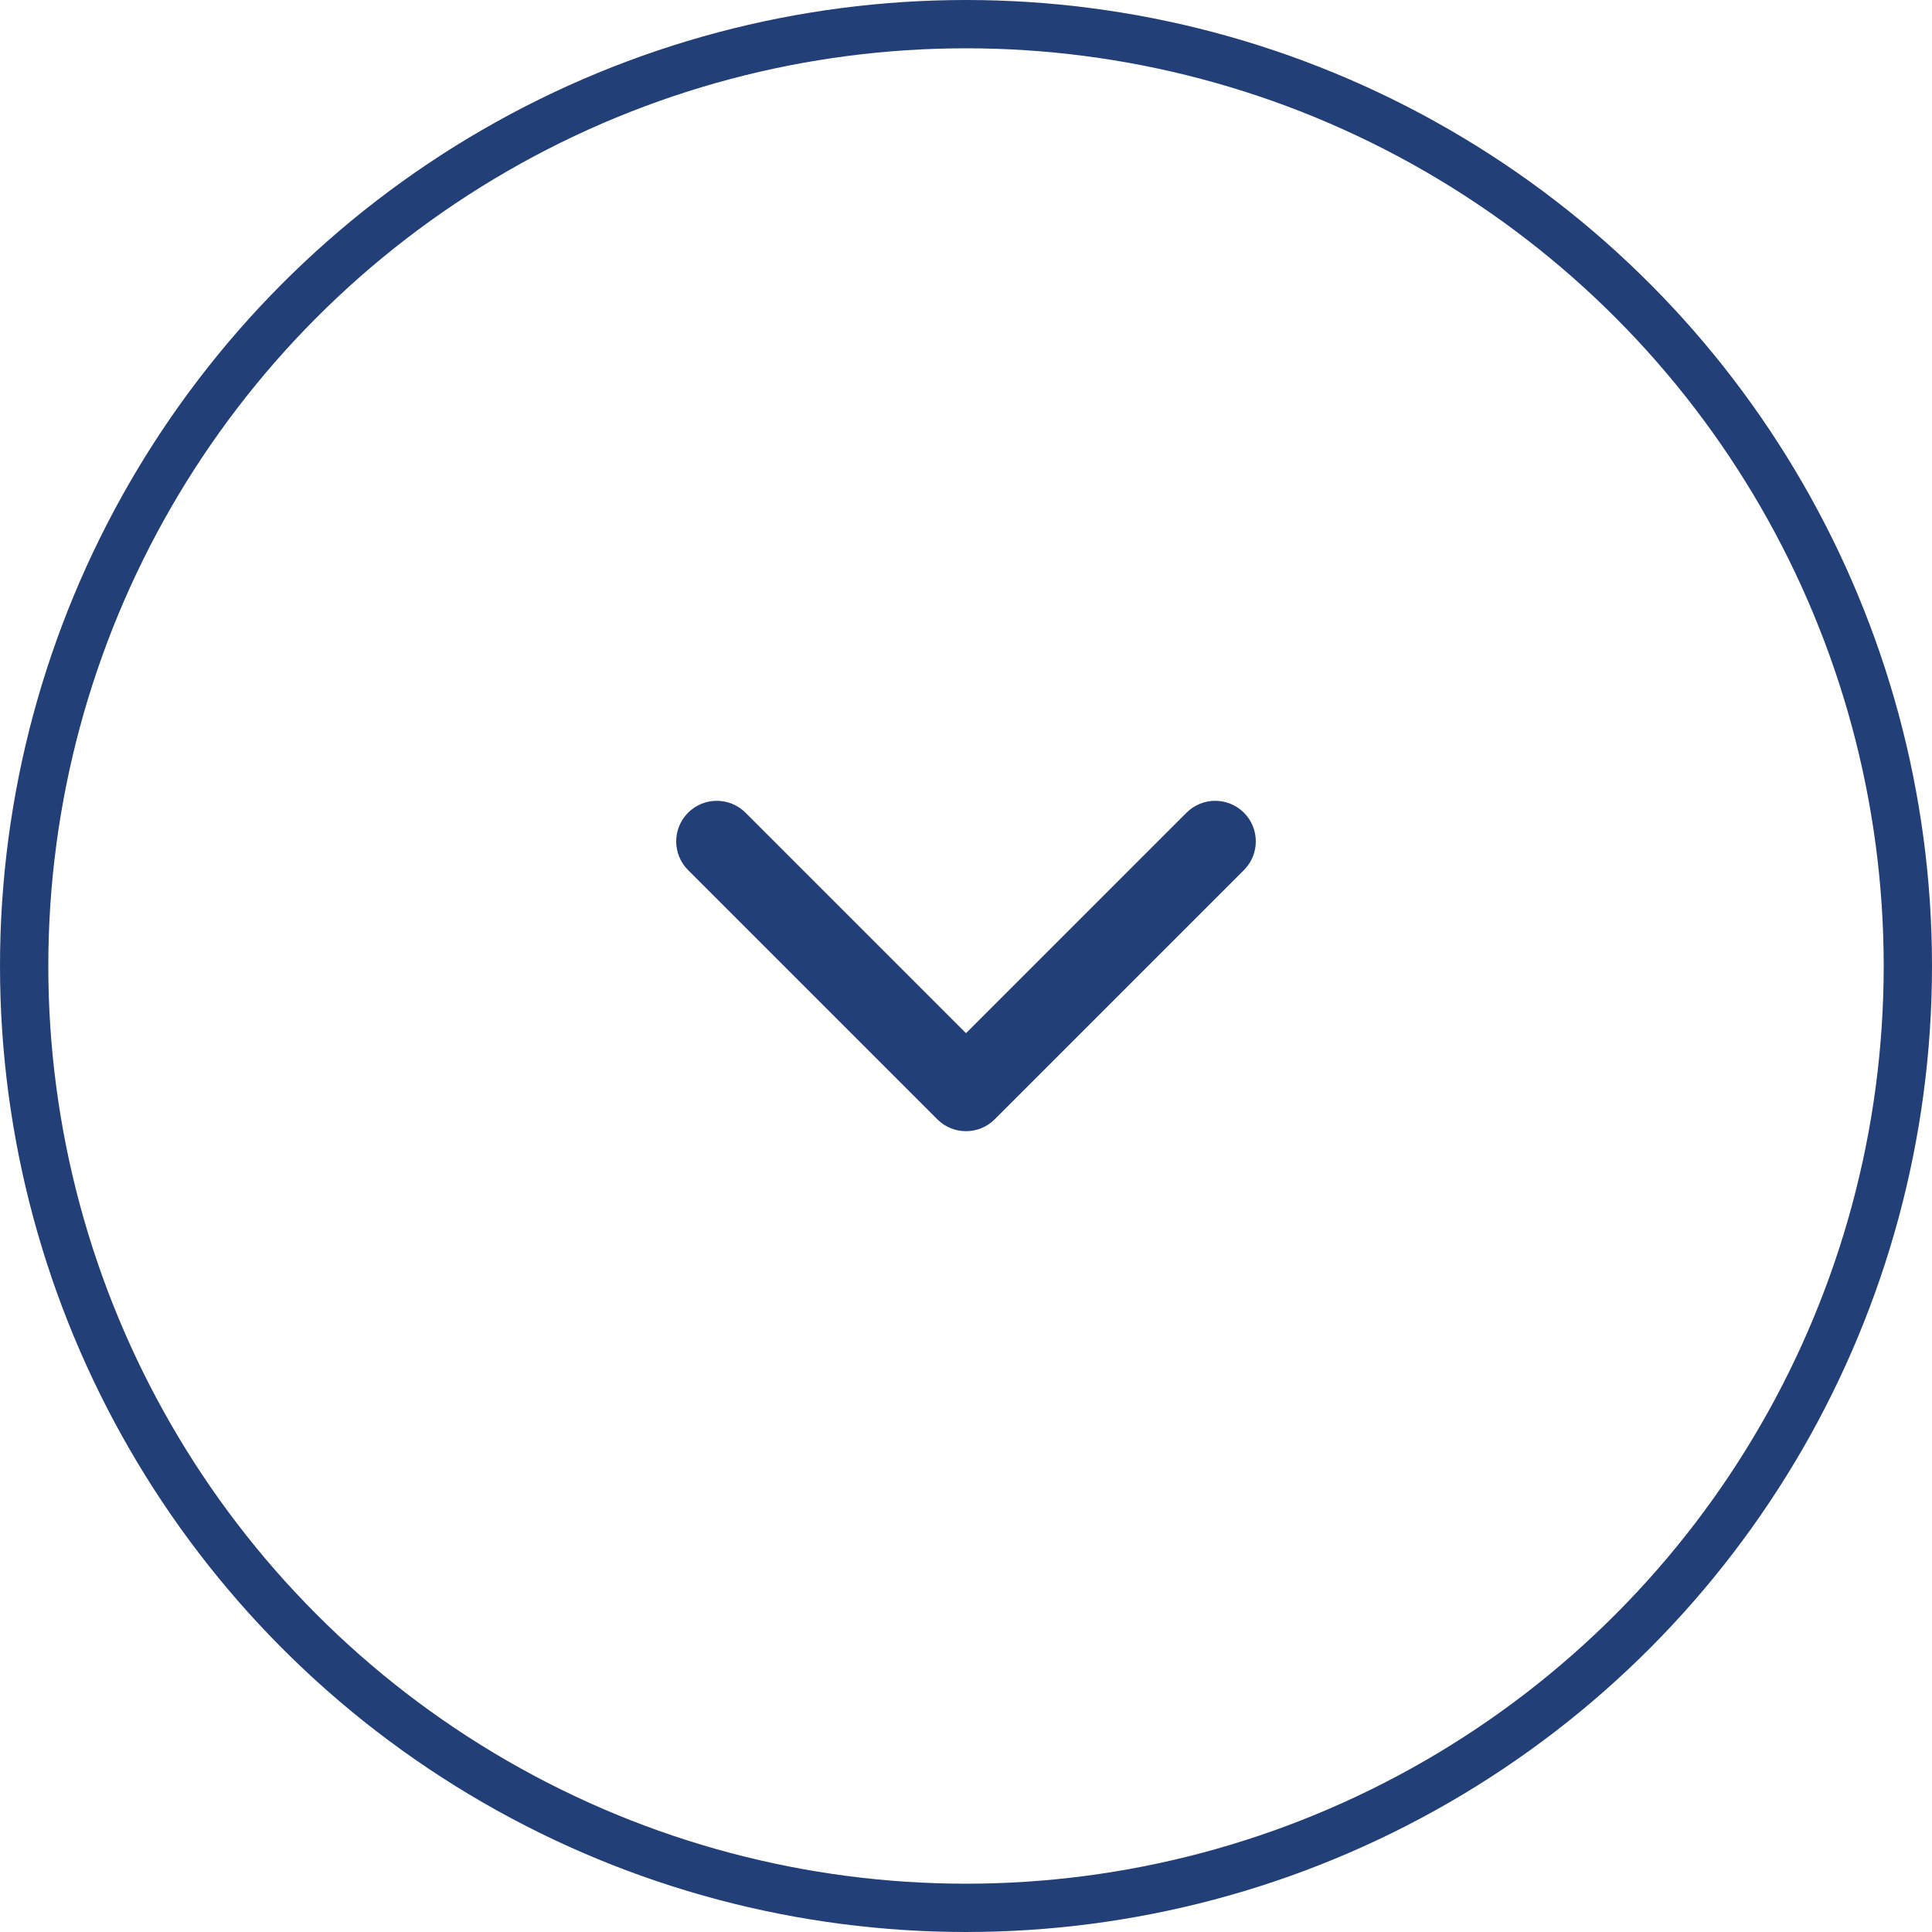 <svg width="40" height="40" viewBox="0 0 40 40" fill="none" xmlns="http://www.w3.org/2000/svg">
<circle cx="20" cy="20" r="19.5" stroke="#223F78"/>
<path d="M19.406 23.174L14.246 18.014C13.918 17.686 13.918 17.154 14.246 16.826C14.574 16.498 15.107 16.498 15.435 16.826L20 21.391L24.565 16.826C24.894 16.498 25.426 16.498 25.754 16.826C26.082 17.154 26.082 17.686 25.754 18.014L20.594 23.174C20.43 23.338 20.215 23.42 20 23.42C19.785 23.42 19.57 23.338 19.406 23.174Z" fill="#223F78"/>
</svg>
